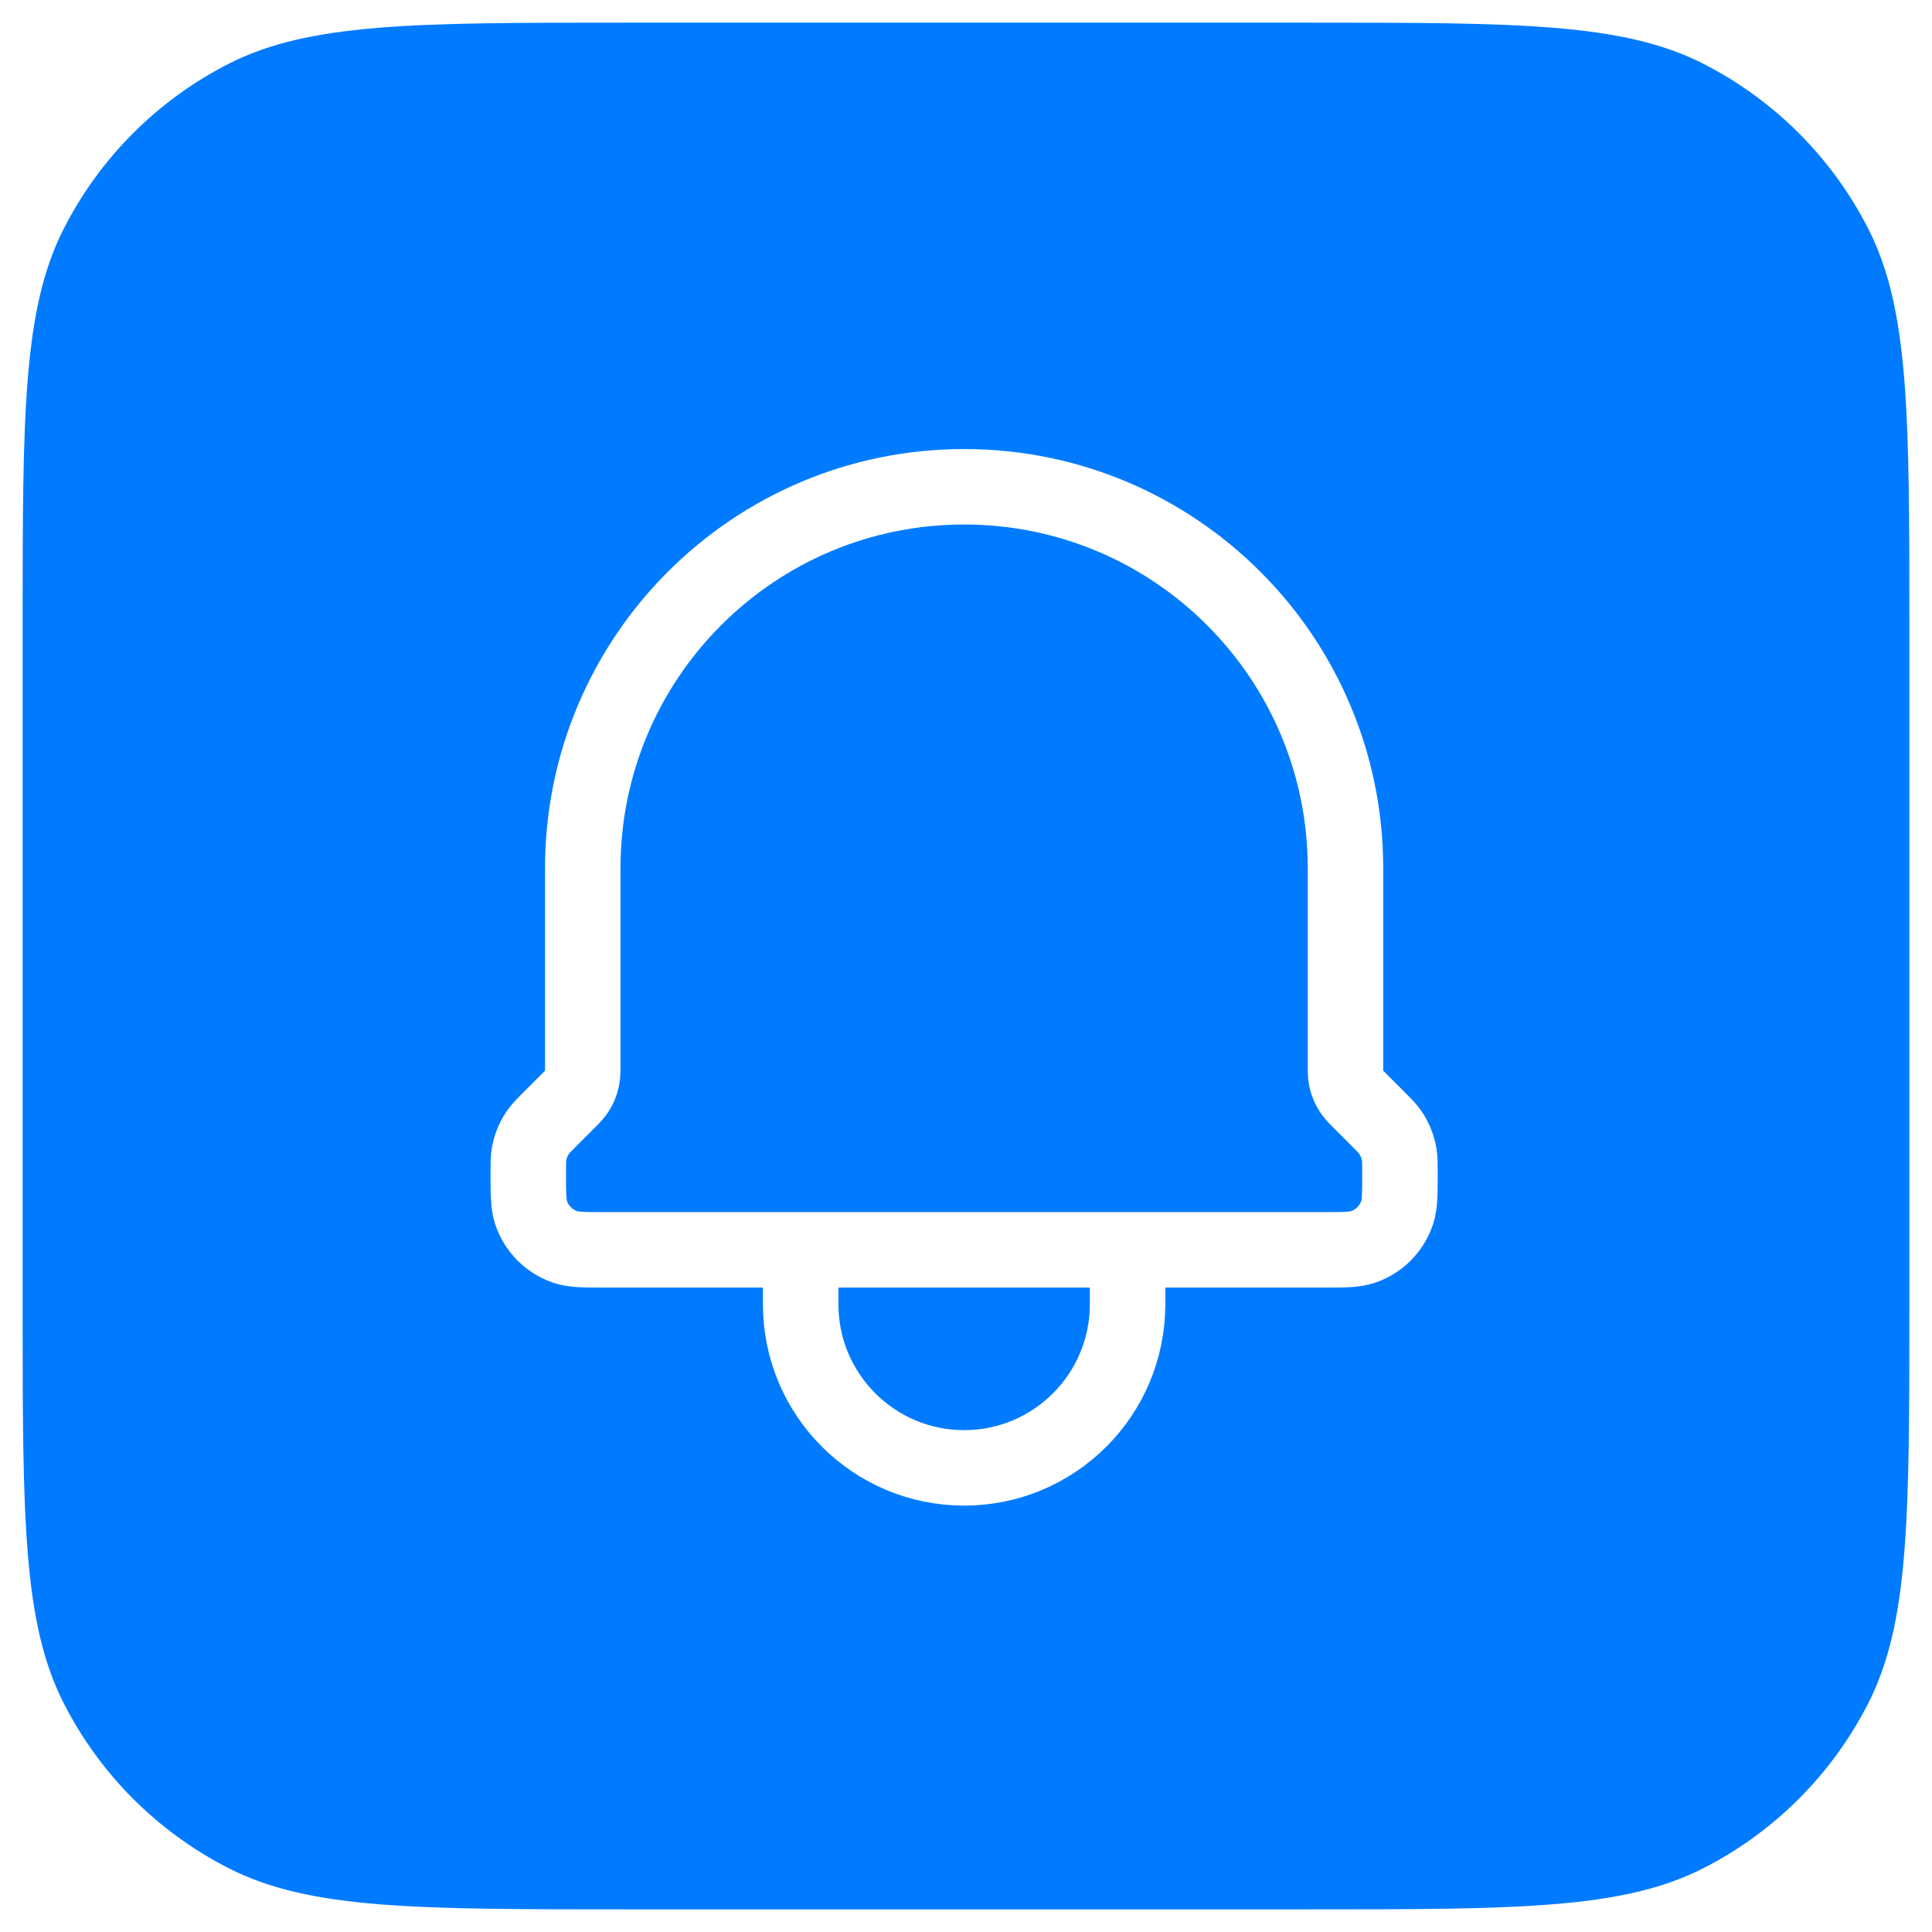<svg width="512" height="512" viewBox="0 0 512 512" fill="none" xmlns="http://www.w3.org/2000/svg">
<g filter="url(#filter0_d_1120_336)">
<path d="M6 162C6 105.995 6 77.992 16.899 56.601C26.487 37.785 41.785 22.487 60.601 12.899C81.992 2 109.995 2 166 2H346C402.005 2 430.008 2 451.399 12.899C470.215 22.487 485.513 37.785 495.101 56.601C506 77.992 506 105.995 506 162V342C506 398.005 506 426.008 495.101 447.399C485.513 466.215 470.215 481.513 451.399 491.101C430.008 502 402.005 502 346 502H166C109.995 502 81.992 502 60.601 491.101C41.785 481.513 26.487 466.215 16.899 447.399C6 426.008 6 398.005 6 342V162Z" fill="#007BFF"/>
</g>
<path d="M145.978 296.35L151.602 290.724C153.416 288.909 154.438 286.447 154.438 283.88V230.111C154.438 174.269 199.686 129 255.502 129C311.318 129 356.566 174.269 356.566 230.111V283.879C356.566 286.446 357.586 288.909 359.4 290.724L365.024 296.351C366.741 298.069 367.612 298.94 368.298 299.895C369.595 301.703 370.446 303.784 370.807 305.98C370.997 307.142 371 308.36 371 310.797C371 316.366 371 319.151 370.243 321.397C368.802 325.67 365.459 329.026 361.188 330.468C358.951 331.222 356.177 331.222 350.654 331.222H298.815V345.667C298.815 369.599 279.423 389 255.502 389C231.581 389 212.189 369.599 212.189 345.667V331.222H160.351C154.828 331.222 152.064 331.222 149.827 330.468C145.556 329.026 142.198 325.67 140.757 321.396C140 319.15 140 316.366 140 310.797C140 308.36 140 307.142 140.191 305.98C140.551 303.784 141.41 301.703 142.707 299.896C143.393 298.939 144.256 298.074 145.978 296.35Z" fill="#007BFF"/>
<path d="M298.815 331.222V345.667C298.815 369.599 279.423 389 255.502 389C231.581 389 212.189 369.599 212.189 345.667V331.222M298.815 331.222H212.189M298.815 331.222H350.654C356.177 331.222 358.951 331.222 361.188 330.468C365.459 329.026 368.802 325.67 370.243 321.397C371 319.151 371 316.366 371 310.797C371 308.36 370.997 307.142 370.807 305.98C370.446 303.784 369.595 301.703 368.298 299.895C367.612 298.94 366.741 298.069 365.024 296.351L359.4 290.724C357.586 288.909 356.566 286.446 356.566 283.879V230.111C356.566 174.269 311.318 129 255.502 129C199.686 129 154.438 174.269 154.438 230.111V283.88C154.438 286.447 153.416 288.909 151.602 290.724L145.978 296.35C144.256 298.074 143.393 298.939 142.707 299.896C141.41 301.703 140.551 303.784 140.191 305.98C140 307.142 140 308.36 140 310.797C140 316.366 140 319.15 140.757 321.396C142.198 325.67 145.556 329.026 149.827 330.468C152.064 331.222 154.828 331.222 160.351 331.222H212.189" stroke="white" stroke-width="20" stroke-linecap="round" stroke-linejoin="round"/>
<defs>
<filter id="filter0_d_1120_336" x="0" y="0" width="512" height="512" filterUnits="userSpaceOnUse" color-interpolation-filters="sRGB">
<feFlood flood-opacity="0" result="BackgroundImageFix"/>
<feColorMatrix in="SourceAlpha" type="matrix" values="0 0 0 0 0 0 0 0 0 0 0 0 0 0 0 0 0 0 127 0" result="hardAlpha"/>
<feOffset dy="4"/>
<feGaussianBlur stdDeviation="3"/>
<feComposite in2="hardAlpha" operator="out"/>
<feColorMatrix type="matrix" values="0 0 0 0 0 0 0 0 0 0 0 0 0 0 0 0 0 0 0.25 0"/>
<feBlend mode="normal" in2="BackgroundImageFix" result="effect1_dropShadow_1120_336"/>
<feBlend mode="normal" in="SourceGraphic" in2="effect1_dropShadow_1120_336" result="shape"/>
</filter>
</defs>
</svg>
